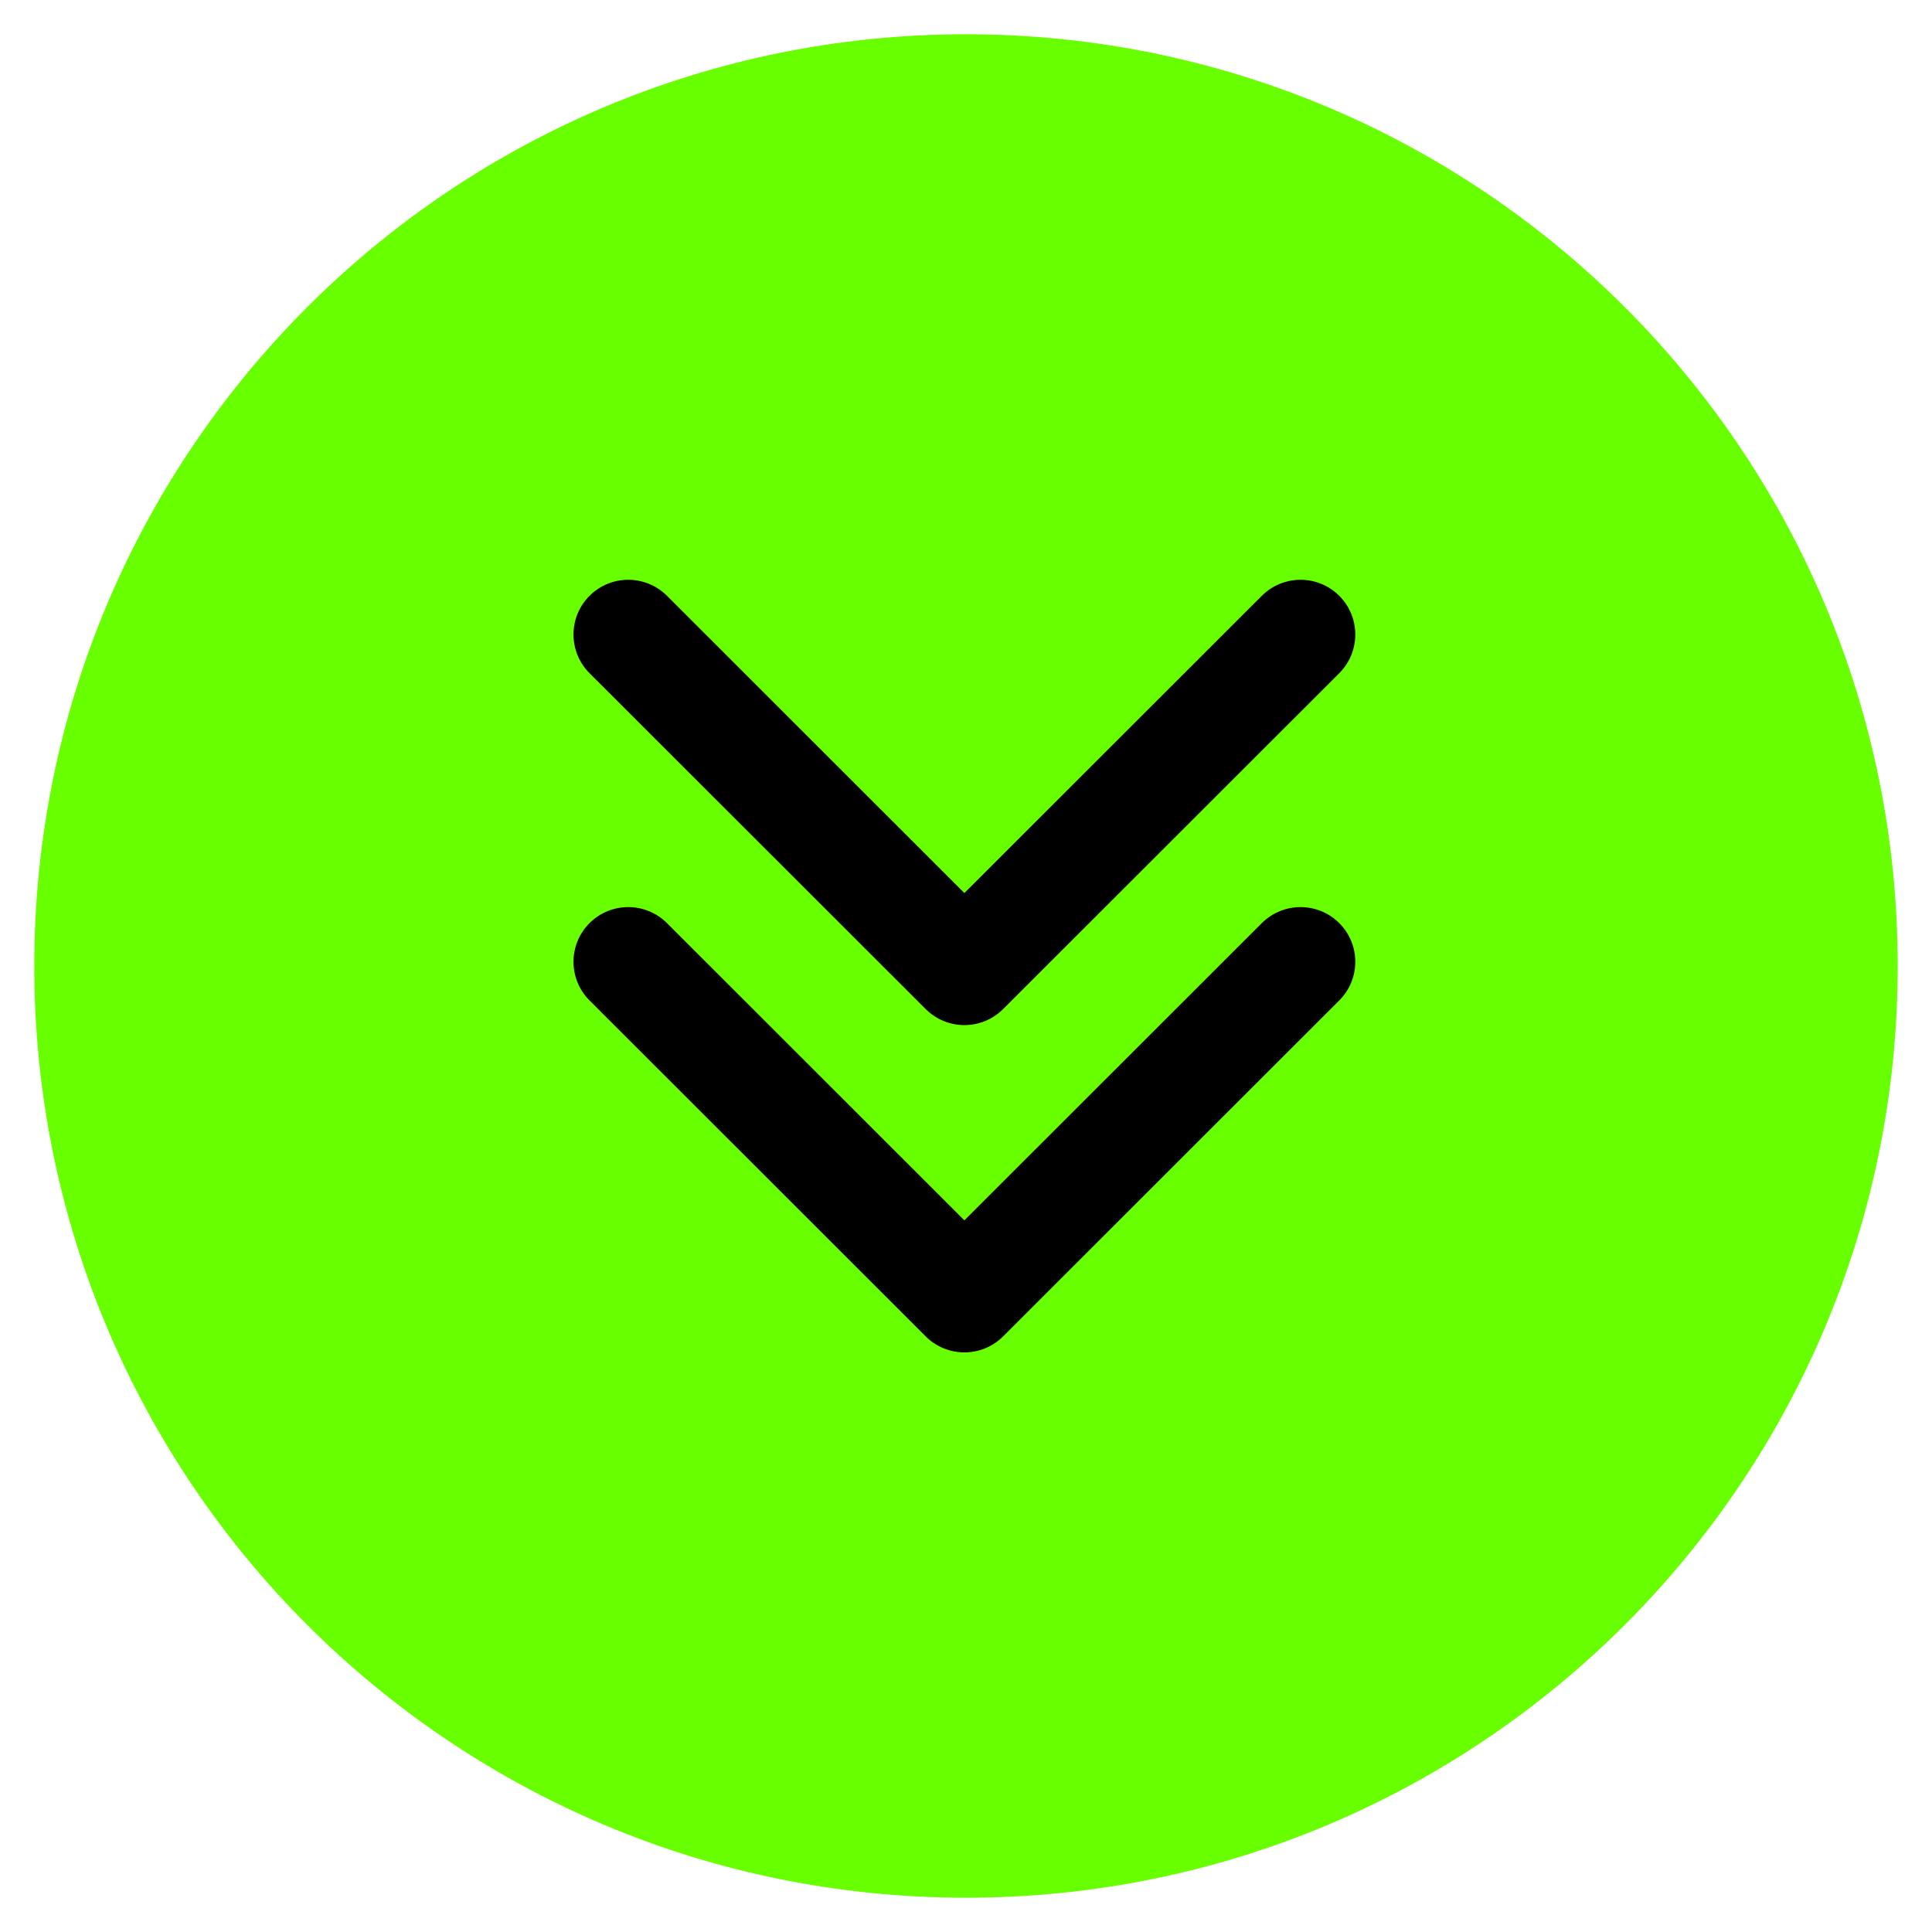 <svg xmlns="http://www.w3.org/2000/svg" xmlns:xlink="http://www.w3.org/1999/xlink" width="1080" zoomAndPan="magnify" viewBox="0 0 810 810" height="1080" preserveAspectRatio="xMidYMid meet" version="1.0"><defs><clipPath id="1b3062904f"><path d="M 14.371 14.371 L 795.629 14.371 L 795.629 795.629 L 14.371 795.629 Z M 14.371 14.371 " clip-rule="nonzero"/></clipPath><clipPath id="a598c38d0d"><path d="M 405 14.371 C 189.262 14.371 14.371 189.262 14.371 405 C 14.371 620.738 189.262 795.629 405 795.629 C 620.738 795.629 795.629 620.738 795.629 405 C 795.629 189.262 620.738 14.371 405 14.371 Z M 405 14.371 " clip-rule="nonzero"/></clipPath><clipPath id="f63d130287"><path d="M 240.445 243.078 L 569 243.078 L 569 567 L 240.445 567 Z M 240.445 243.078 " clip-rule="nonzero"/></clipPath></defs><g clip-path="url(#1b3062904f)"><g clip-path="url(#a598c38d0d)"><path fill="#68ff00" d="M 14.371 14.371 L 795.629 14.371 L 795.629 795.629 L 14.371 795.629 Z M 14.371 14.371 " fill-opacity="1" fill-rule="nonzero"/></g></g><g clip-path="url(#f63d130287)"><path fill="#000000" d="M 561.488 387.02 C 570.449 395.973 570.449 410.492 561.488 419.445 L 420.551 560.285 C 416.07 564.762 410.195 567 404.316 567 C 398.461 567 392.582 564.762 388.102 560.285 L 247.164 419.445 C 238.203 410.492 238.203 395.973 247.164 387.02 C 256.125 378.066 270.656 378.066 279.637 387.02 L 404.316 511.633 L 529.016 387.02 C 538 378.066 552.527 378.066 561.488 387.02 Z M 388.102 423.059 C 392.582 427.539 398.461 429.777 404.316 429.777 C 410.195 429.777 416.07 427.539 420.551 423.059 L 561.488 282.246 C 570.449 273.27 570.449 258.75 561.488 249.797 C 552.527 240.84 538 240.84 529.016 249.797 L 404.316 374.406 L 279.637 249.797 C 270.656 240.84 256.125 240.84 247.164 249.797 C 238.203 258.75 238.203 273.27 247.164 282.246 Z M 388.102 423.059 " fill-opacity="1" fill-rule="nonzero"/></g></svg>
